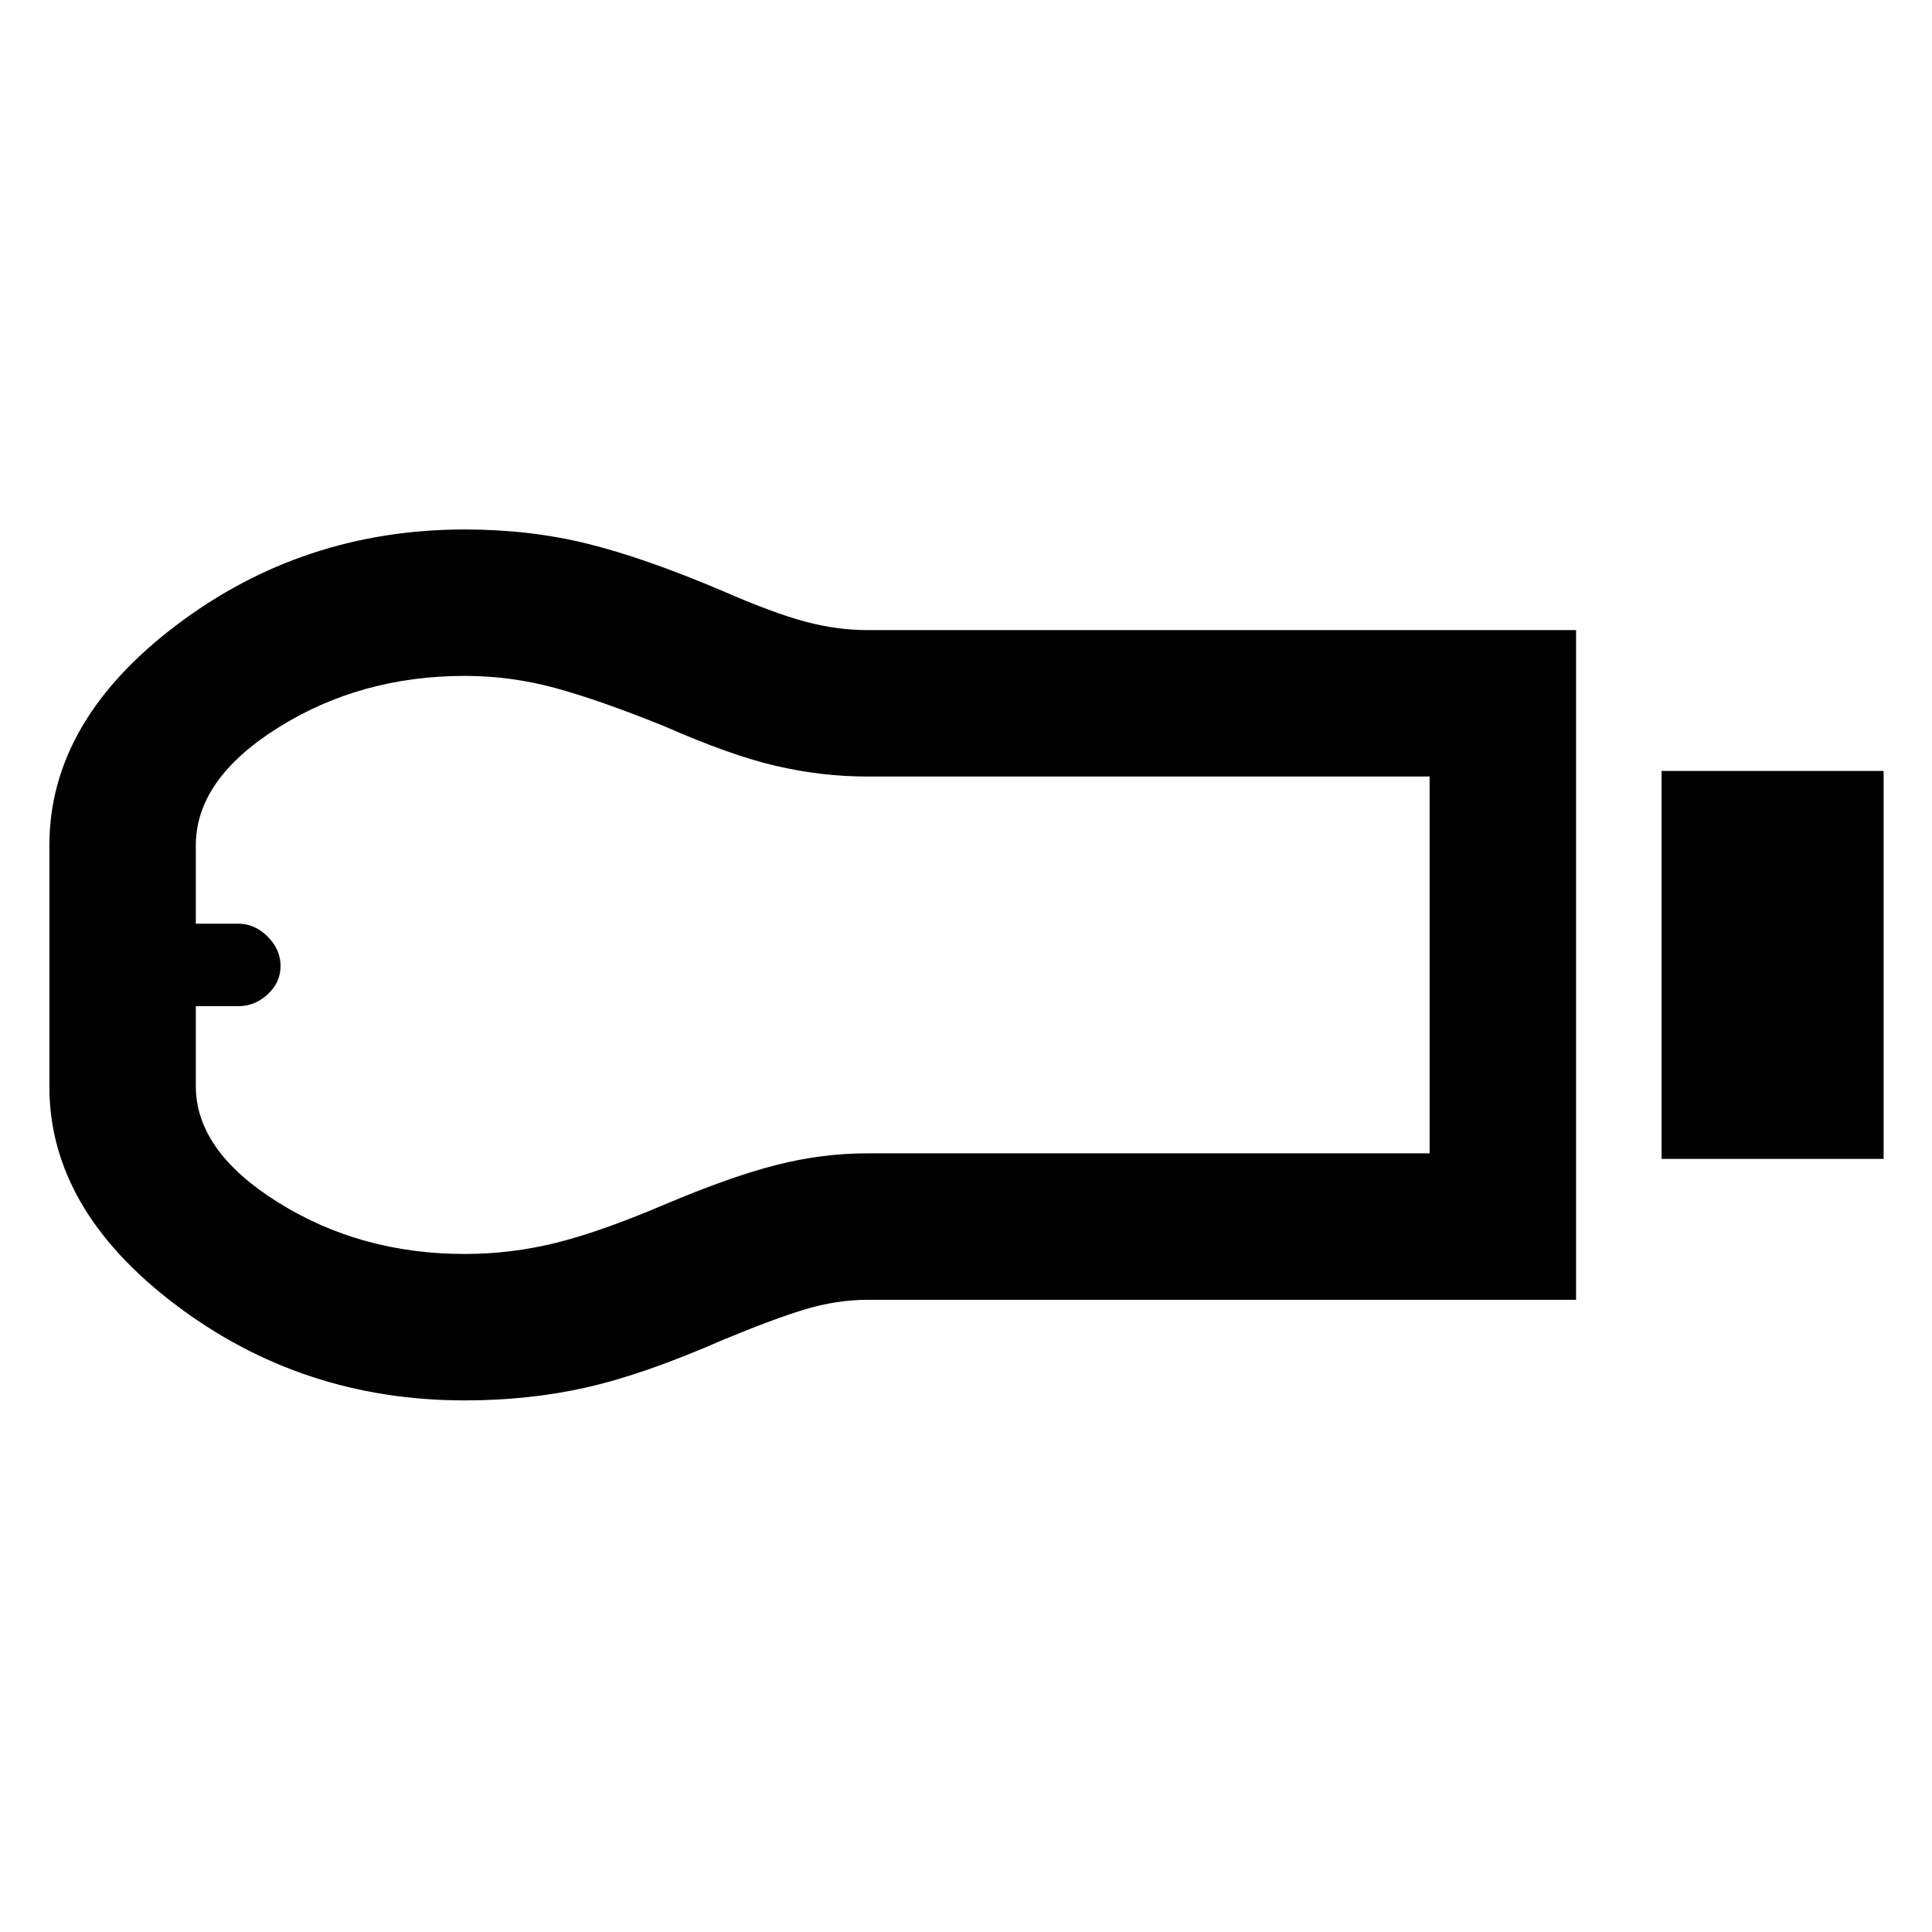 <svg xmlns="http://www.w3.org/2000/svg" height="48" viewBox="0 -960 960 960" width="48"><path d="M825.63-384.15v-192.76h110.33v192.76H825.63Zm-42.5 70h-351.7q-15.55 0-31.35 4.75t-41.02 15.25q-38.84 17-67.4 23.5-28.56 6.5-60.84 6.5-80.7 0-143.49-47.46Q24.54-359.07 24.54-420v-120q0-61.53 62.92-109.22 62.91-47.69 143.5-47.69 32.22 0 60.74 7.03 28.52 7.03 67.36 23.53 25.22 11 41.02 15.22 15.8 4.22 30.88 4.22h352.17v332.76Zm-552.17-22.76q22.96 0 45.17-5.5 22.22-5.5 53.78-18.94 33.09-14 55.83-19.78 22.74-5.78 45.01-5.78h279.62v-187.24H430.71q-22.28 0-44.99-5.25-22.72-5.25-55.66-19.75-32-12.94-54.12-18.97-22.12-6.03-44.98-6.03-51.68 0-92.67 25.67Q97.3-572.82 97.3-539.9v38.88h21.17q8.12 0 14.53 6.41t6.41 14.61q0 8.2-6.41 14.08-6.41 5.88-14.53 5.88H97.3v39.7q0 32.31 40.99 57.87 40.99 25.56 92.67 25.56ZM99.43-480Z"/></svg>
